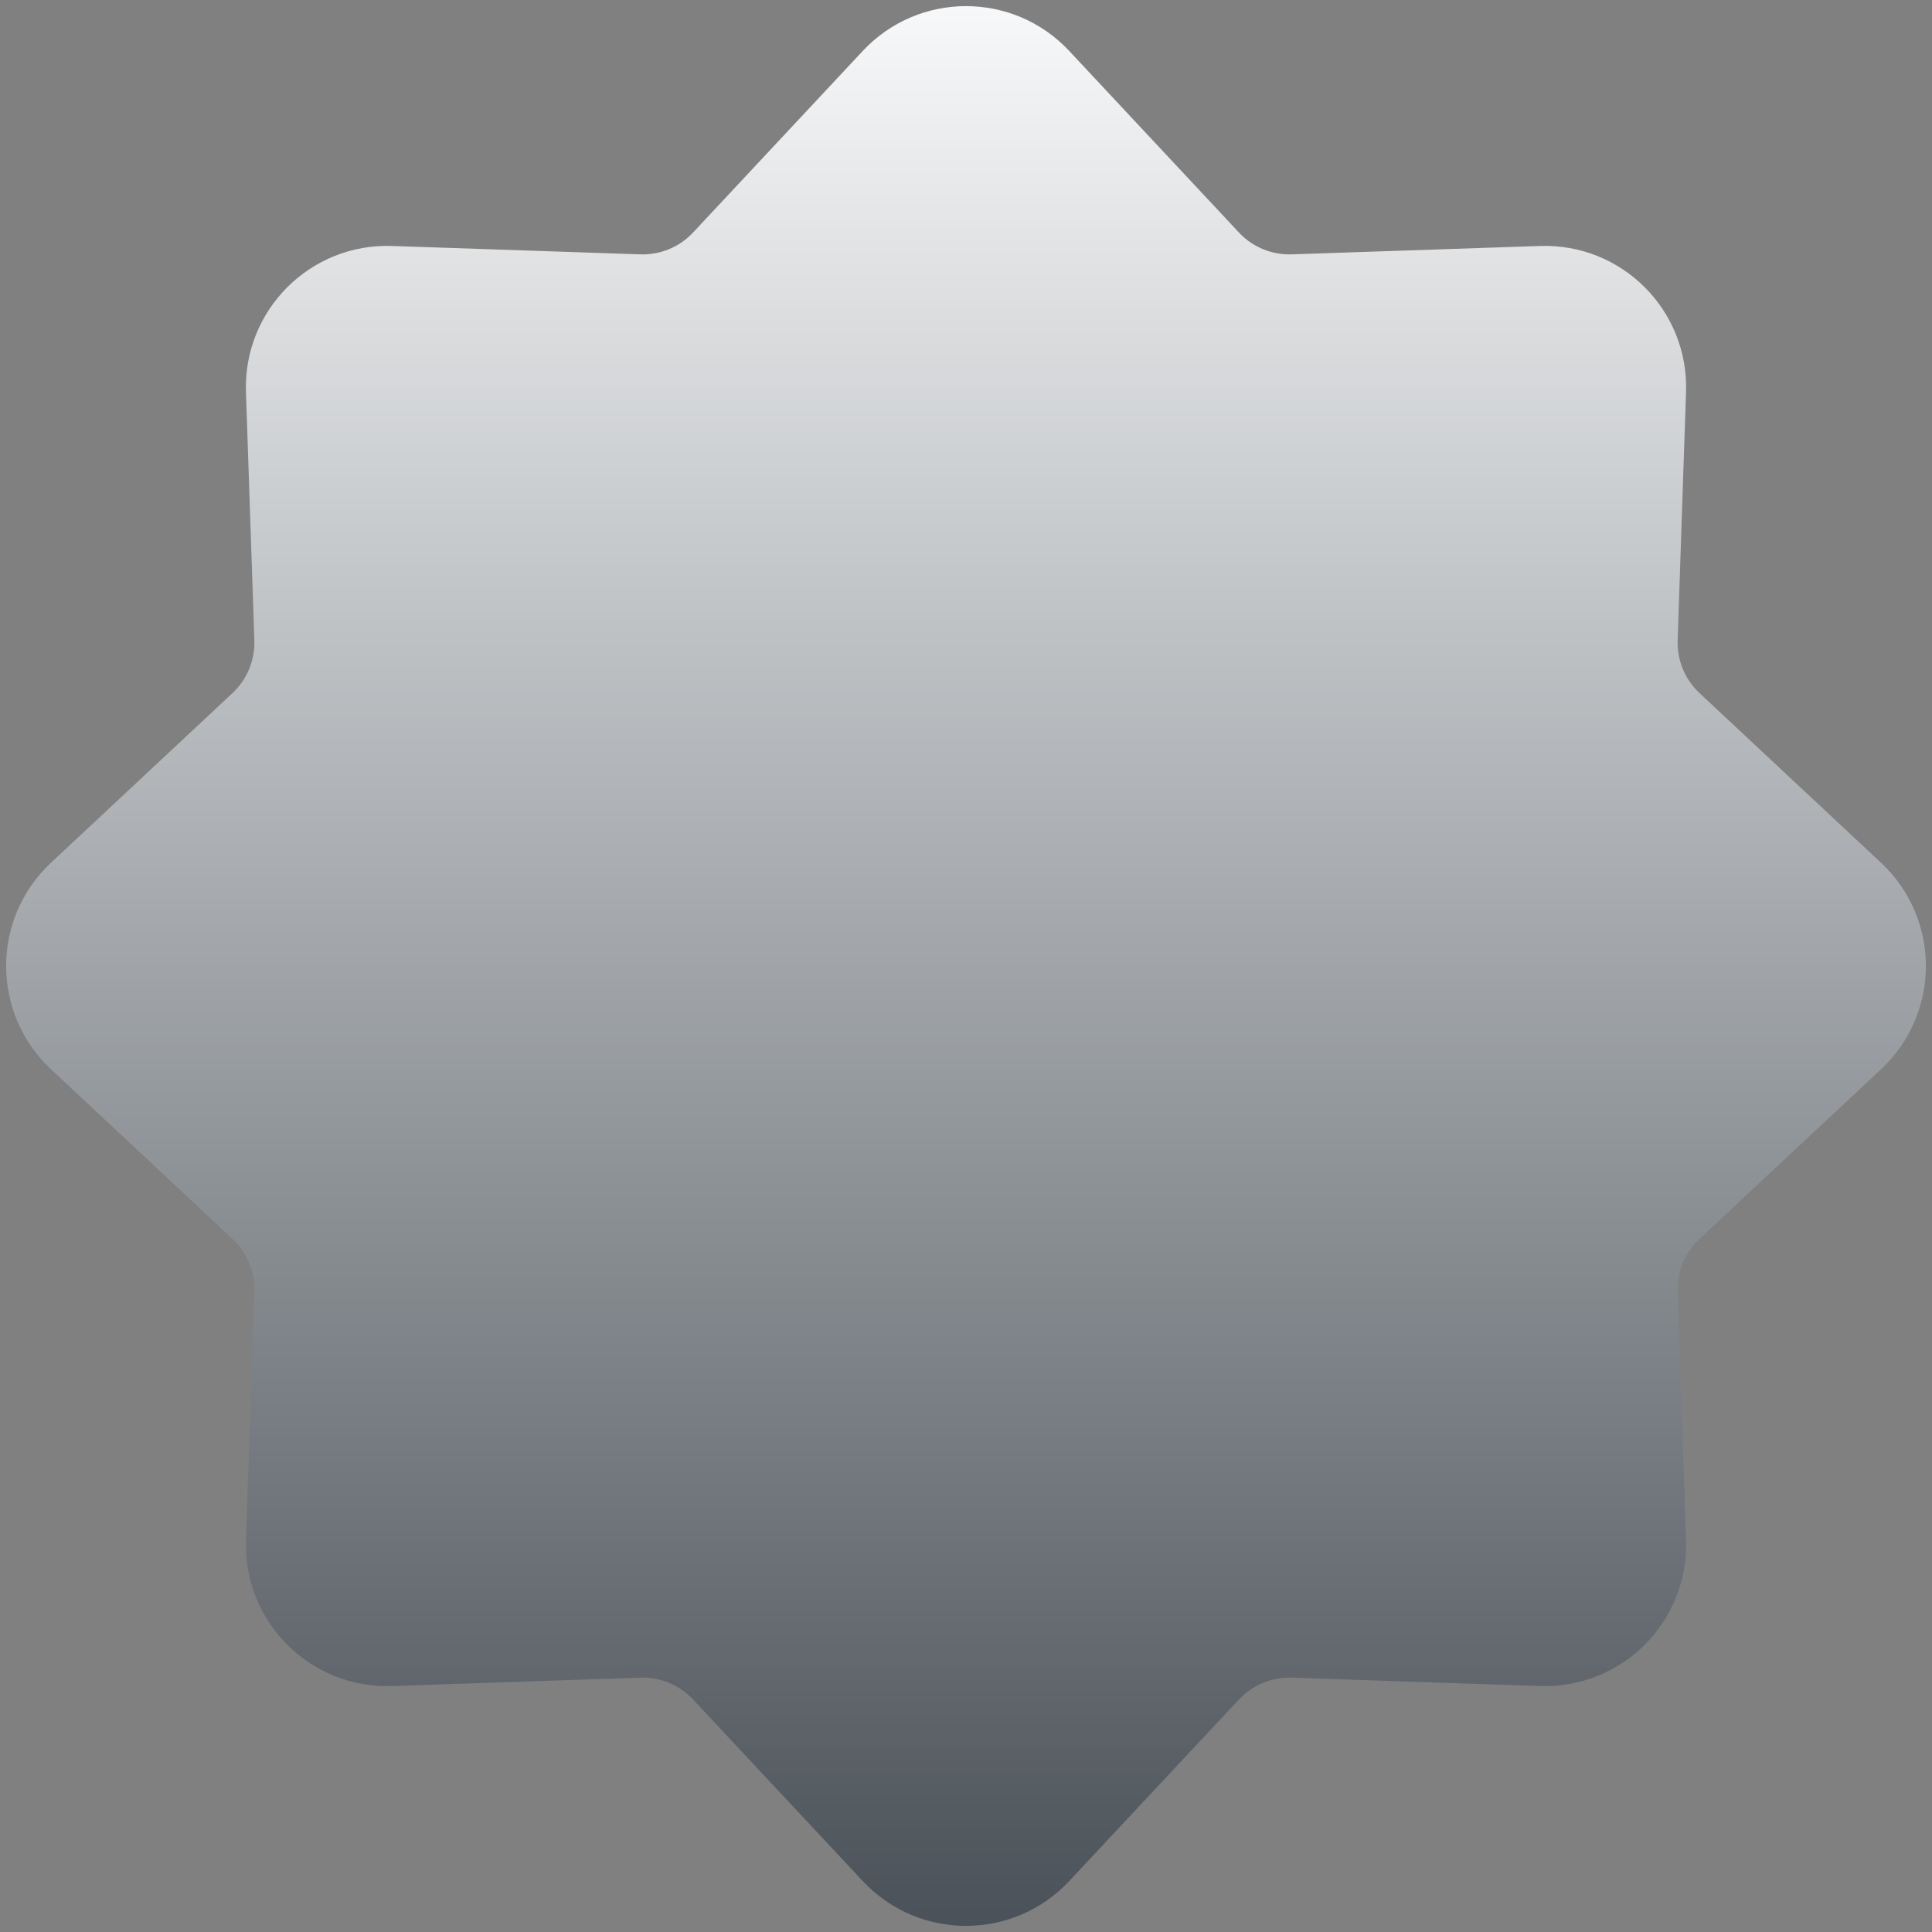 <svg width="294" height="294" viewBox="0 0 294 294" fill="none" xmlns="http://www.w3.org/2000/svg">
<rect x="0" y="0" width="294" height="294" fill="#808080" stroke="none"/>
<path d="M135.311 11.507C141.635 4.741 152.365 4.741 158.689 11.507L184.514 39.138C187.668 42.513 192.127 44.36 196.744 44.204L234.542 42.926C243.799 42.614 251.386 50.201 251.074 59.458L249.796 97.256C249.64 101.873 251.487 106.332 254.862 109.486L282.493 135.311C289.259 141.635 289.259 152.365 282.493 158.689L254.862 184.514C251.487 187.668 249.64 192.127 249.796 196.744L251.074 234.542C251.386 243.799 243.799 251.386 234.542 251.074L196.744 249.796C192.127 249.64 187.668 251.487 184.514 254.862L158.689 282.493C152.365 289.259 141.635 289.259 135.311 282.493L109.486 254.862C106.332 251.487 101.873 249.64 97.256 249.796L59.458 251.074C50.201 251.386 42.614 243.799 42.926 234.542L44.204 196.744C44.36 192.127 42.513 187.668 39.138 184.514L11.507 158.689C4.741 152.365 4.741 141.635 11.507 135.311L39.138 109.486C42.513 106.332 44.36 101.873 44.204 97.256L42.926 59.458C42.614 50.201 50.201 42.614 59.458 42.926L97.256 44.204C101.873 44.36 106.332 42.513 109.486 39.138L135.311 11.507Z" fill="url(#paint0_linear_510_23)" stroke="url(#paint1_linear_510_23)" stroke-width="11"/>
<defs>
<linearGradient id="paint0_linear_510_23" x1="147" y1="-1" x2="147" y2="295" gradientUnits="userSpaceOnUse">
<stop stop-color="#F8F9FA"/>
<stop offset="1" stop-color="#495057"/>
</linearGradient>
<linearGradient id="paint1_linear_510_23" x1="147" y1="-1" x2="147" y2="295" gradientUnits="userSpaceOnUse">
<stop stop-color="#F8F9FA"/>
<stop offset="1" stop-color="#495057"/>
</linearGradient>
</defs>
</svg>
